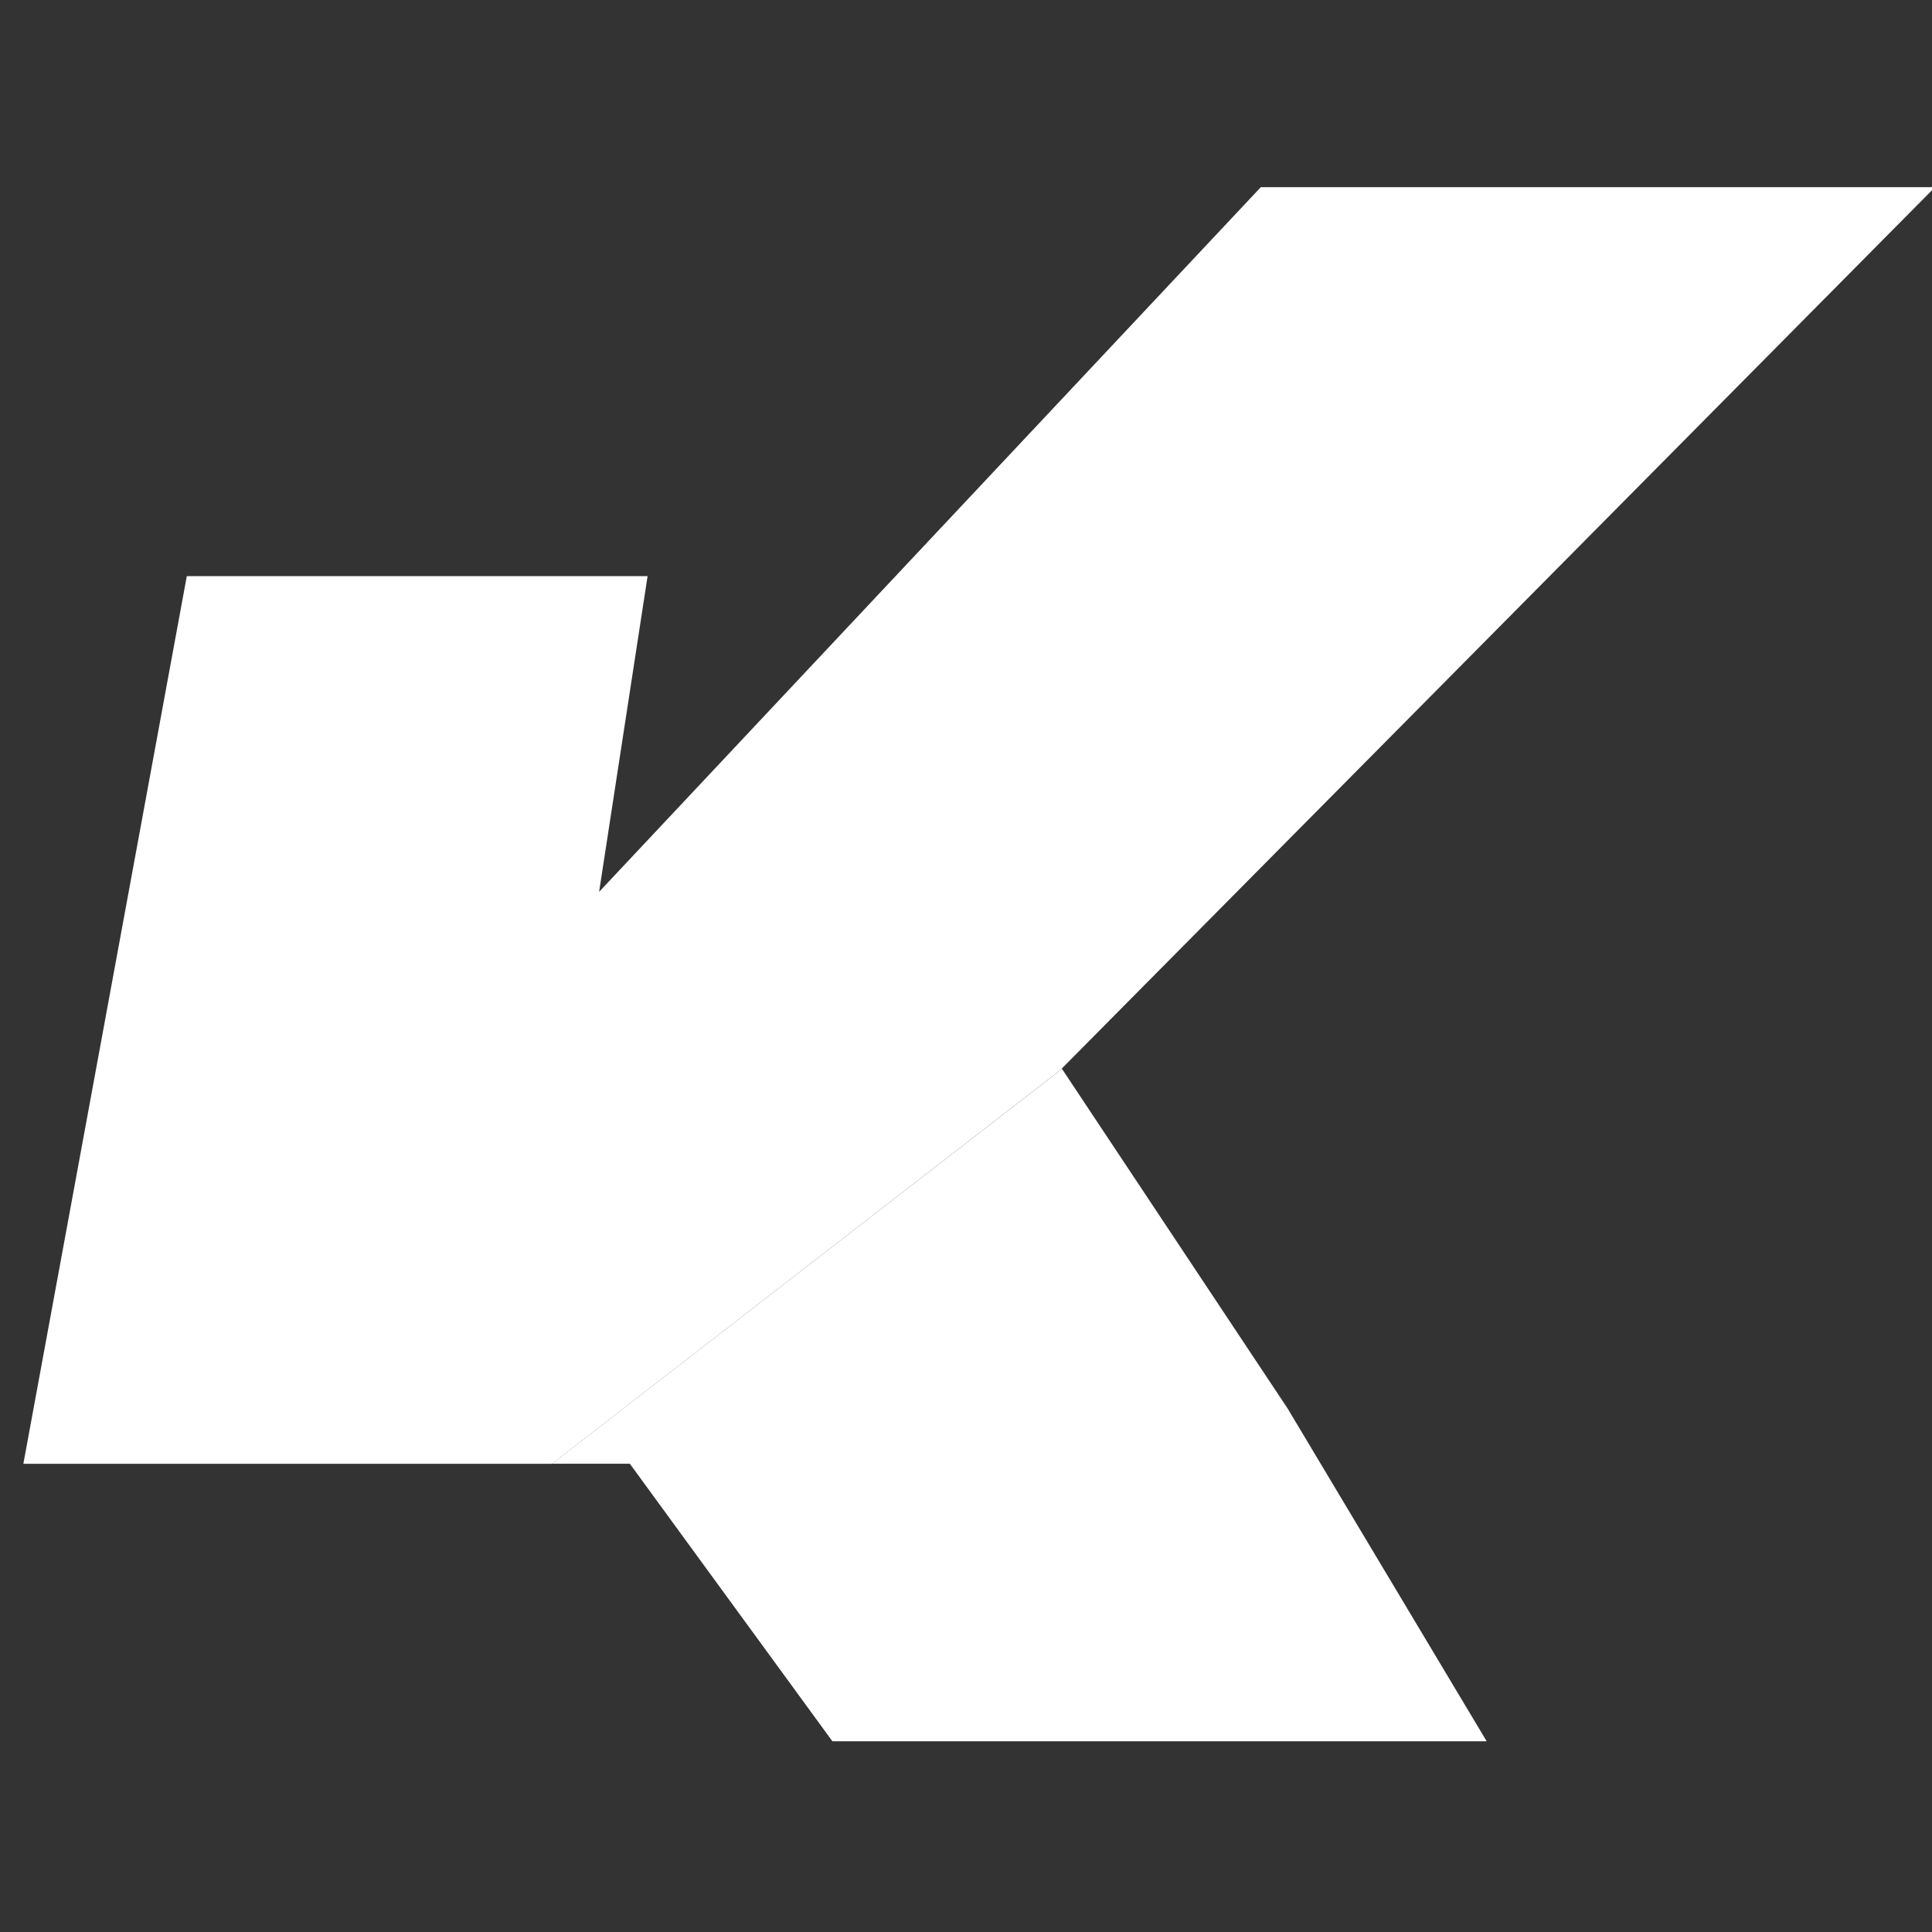 <?xml version="1.0" encoding="UTF-8"?>
<svg id="icons" xmlns="http://www.w3.org/2000/svg" viewBox="0 0 320 320">
  <rect x="0" y="0" width="320" height="320" fill="#333333" stroke="none"/>
  <defs>
    <style>
      .cls-1 {
        fill: #fff;
      }
    </style>
  </defs>
  <polygon class="cls-1" points="175.87 176.98 320.5 31 208.83 31 99.23 147.72 107.26 95.43 30.94 95.43 3.87 242.45 80.19 242.45 89.28 242.45 91.43 242.45 175.9 177.03 175.87 176.98"/>
  <polygon class="cls-1" points="246.24 288.41 137.87 288.41 104.32 242.44 91.43 242.44 175.9 177.04 213.27 233.29 246.24 288.41"/>
</svg>